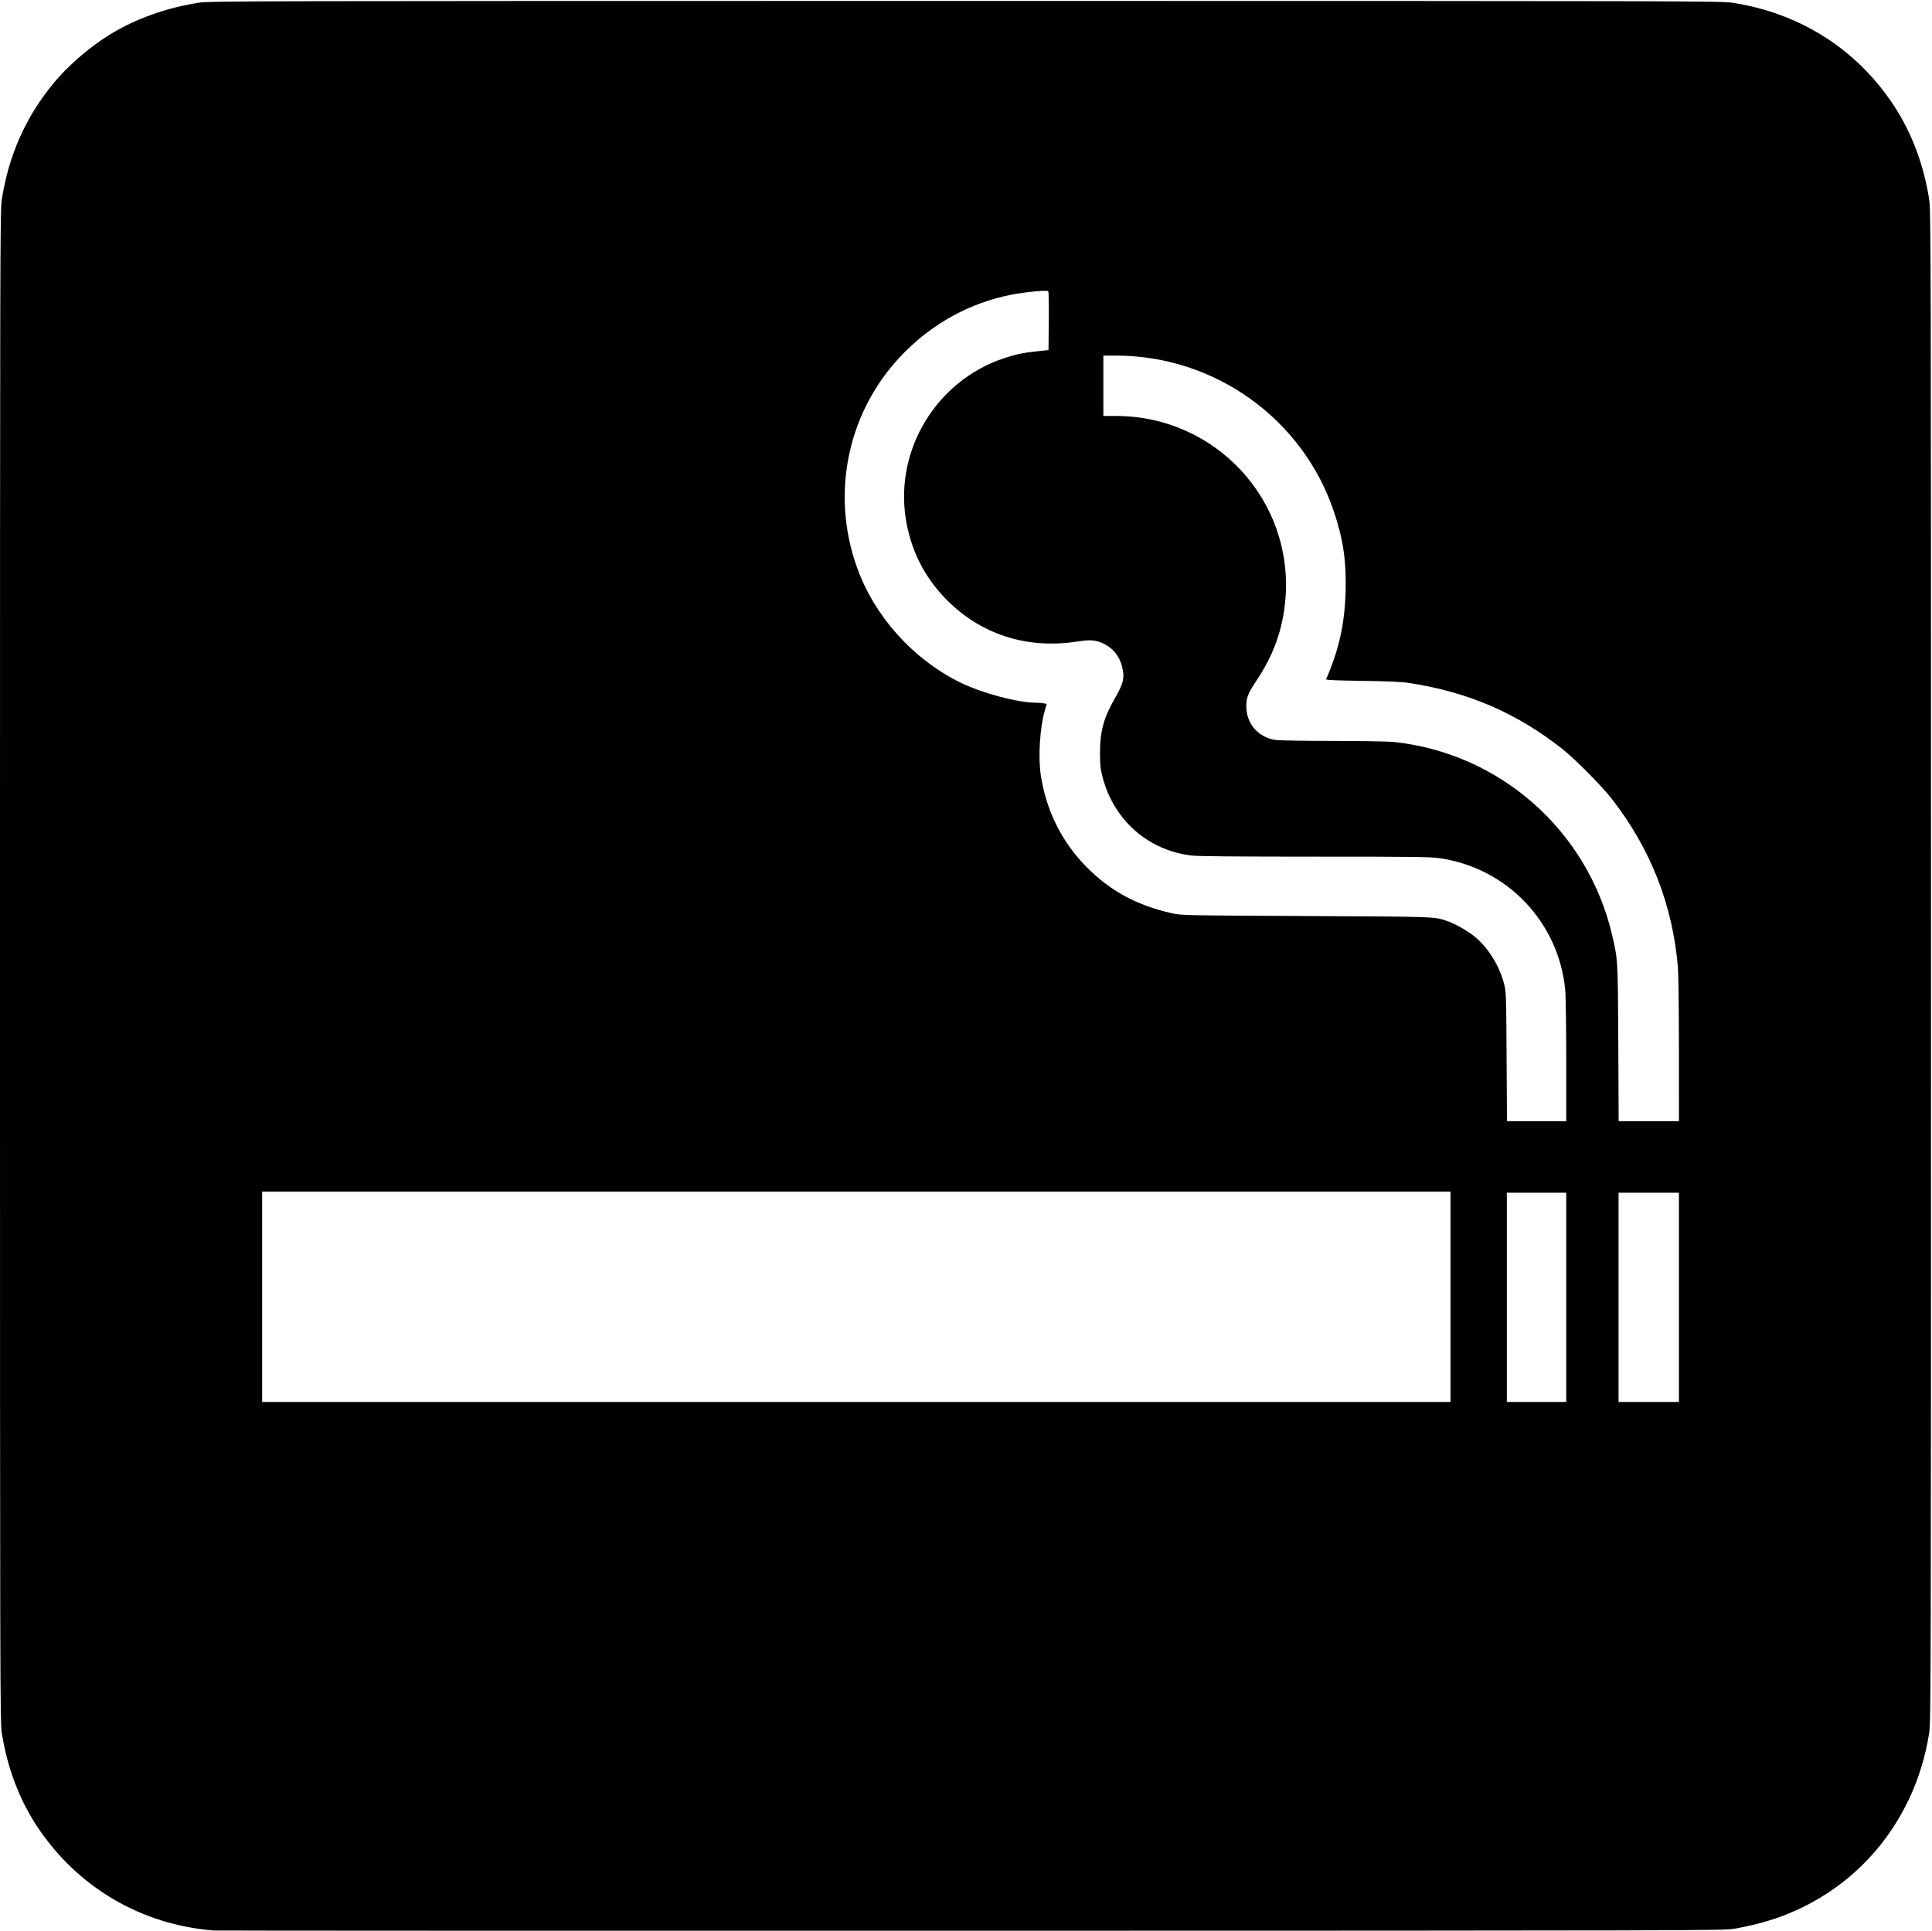 <?xml version="1.0" encoding="UTF-8" standalone="no"?>
<!-- Created with Inkscape (http://www.inkscape.org/) -->

<svg
   xmlns:dc="http://purl.org/dc/elements/1.1/"
   xmlns:cc="http://creativecommons.org/ns#"
   xmlns:rdf="http://www.w3.org/1999/02/22-rdf-syntax-ns#"
   xmlns:svg="http://www.w3.org/2000/svg"
   xmlns="http://www.w3.org/2000/svg"
   xmlns:sodipodi="http://sodipodi.sourceforge.net/DTD/sodipodi-0.dtd"
   xmlns:inkscape="http://www.inkscape.org/namespaces/inkscape"
   id="svg2"
   version="1.1"
   inkscape:version="0.91 r"
   width="2400"
   height="2398.75"
   viewBox="0 0 2400 2398.75"
   sodipodi:docname="smoking-99178.svg">
  <defs
     id="defs6" />
  <sodipodi:namedview
     pagecolor="#ffffff"
     bordercolor="#666666"
     borderopacity="1"
     objecttolerance="10"
     gridtolerance="10"
     guidetolerance="10"
     inkscape:pageopacity="0"
     inkscape:pageshadow="2"
     inkscape:window-width="1280"
     inkscape:window-height="734"
     id="namedview4"
     showgrid="false"
     inkscape:zoom="0.19676915"
     inkscape:cx="1103.1463"
     inkscape:cy="1169.0357"
     inkscape:window-x="0"
     inkscape:window-y="27"
     inkscape:window-maximized="1"
     inkscape:current-layer="svg2" />
  <path
     style="fill:#000000"
     d="M 265.625,2398.419 C 175.673,2391.352 96.65,2344.985 46.613,2269.914 24.164,2236.235 9.054,2196.423 2.253,2153.039 0.097,2139.283 0,2098.28 0,1200.539 0,308.118 0.108,261.714 2.22,248.039 10.734,192.904 32.019,145.089 66.727,103.13 84.499,81.645 110.782,58.885 135.715,43.388 167.304,23.754 206.642,9.597 246.875,3.384 c 13.675,-2.112 60.079,-2.22 952.5,-2.22 906.978,0 938.623,0.077 953.125,2.316 83.9,12.951 154.452,58.019 200.348,127.979 22.056,33.621 37.051,73.64 43.682,116.581 2.112,13.675 2.22,60.079 2.22,952.5 0,897.741 -0.097,938.744 -2.253,952.5 -18.318,116.858 -100.157,208.041 -212.585,236.856 -9.046,2.318 -22.626,5.226 -30.179,6.461 -13.122,2.146 -55.276,2.252 -948.108,2.376 -513.906,0.071 -936.906,-0.069 -940,-0.312 z m 1536.25,-787.255 0,-130.625 -738.125,0 -738.125,0 0,130.625 0,130.625 738.125,0 738.125,0 0,-130.625 z m 143.75,0.625 0,-130 -36.875,0 -36.875,0 0,130 0,130 36.875,0 36.875,0 0,-130 z m 140,0 0,-130 -37.5,0 -37.5,0 0,130 0,130 37.5,0 37.5,0 0,-130 z m -140,-294.243 c 0,-43.282 -0.556,-81.016 -1.304,-88.438 -8.438,-83.797 -72.045,-150.45 -155.392,-162.832 -11.623,-1.727 -32.045,-1.988 -155.53,-1.991 -95.955,0 -145.805,-0.452 -153.4,-1.382 -53.864,-6.601 -96.127,-43.767 -110.219,-96.926 -2.777,-10.475 -3.275,-15.02 -3.334,-30.438 -0.101,-26.47 4.707,-44.073 18.633,-68.203 10.723,-18.581 12.301,-25.785 8.687,-39.659 -3.303,-12.682 -11.508,-22.74 -22.867,-28.032 -9.91,-4.616 -16.422,-5.135 -32.774,-2.608 -63.513,9.815 -121.572,-9.374 -164.599,-54.401 -26.528,-27.762 -42.728,-61 -48.518,-99.545 -12.893,-85.842 39.139,-170.299 121.963,-197.965 15.182,-5.071 22.942,-6.694 41.779,-8.735 l 13.75,-1.49 0.332,-36.162 c 0.183,-19.889 -0.099,-36.53 -0.625,-36.98 -1.786,-1.526 -30.186,1.186 -46.233,4.415 -50.389,10.139 -95.1,34.248 -132.063,71.211 -70.197,70.197 -93.106,174.241 -59.068,268.259 21.765,60.116 68.687,112.584 126.628,141.592 27.1,13.568 72.487,25.802 95.72,25.802 3.091,0 7.307,0.337 9.368,0.75 l 3.747,0.749 -2.251,7.688 c -6.325,21.606 -8.601,58.383 -5.039,81.438 6.721,43.505 26.052,82.298 56.357,113.099 29.376,29.856 62.377,47.849 105.89,57.734 12.181,2.767 12.923,2.783 167.235,3.553 165.527,0.826 159.567,0.596 176.847,6.814 9.246,3.327 23.807,11.701 32.305,18.578 16.76,13.563 30.842,35.985 36.644,58.346 2.675,10.307 2.772,13.025 3.257,90.938 l 0.5,80.312 36.786,0 36.786,0 0,-75.493 z m 139.987,-12.945 c -0.012,-49.623 -0.575,-95.021 -1.293,-103.438 -6.564,-76.919 -33.826,-146.418 -81.639,-208.125 -12.685,-16.371 -46.29,-50.315 -62.055,-62.681 -57.412,-45.033 -116.541,-70.478 -190.19,-81.842 -9.28,-1.432 -25.762,-2.174 -58.328,-2.625 -33.295,-0.461 -45.227,-1.008 -44.769,-2.053 15.825,-36.11 23.177,-69.097 24.211,-108.63 0.995,-38.043 -2.792,-64.312 -14.226,-98.702 -38.581,-116.035 -148.171,-194.717 -271.205,-194.717 l -15.492,0 0,37.5 0,37.5 15.938,0.023 c 123.417,0.177 220.135,104.504 210.267,226.807 -3.051,37.809 -14.4,69.757 -36.508,102.771 -10.78,16.098 -12.76,21.819 -11.931,34.467 1.318,20.097 15.894,35.551 36.317,38.505 4.286,0.62 36.361,1.138 71.279,1.152 34.918,0.014 68.949,0.604 75.625,1.311 131.68,13.95 240.482,110.075 270.9,239.339 7.288,30.973 7.288,30.968 7.79,135.312 l 0.464,96.562 37.43,0 37.43,0 -0.012,-88.438 z"
     id="path3338"
     inkscape:connector-curvature="0" />
</svg>

